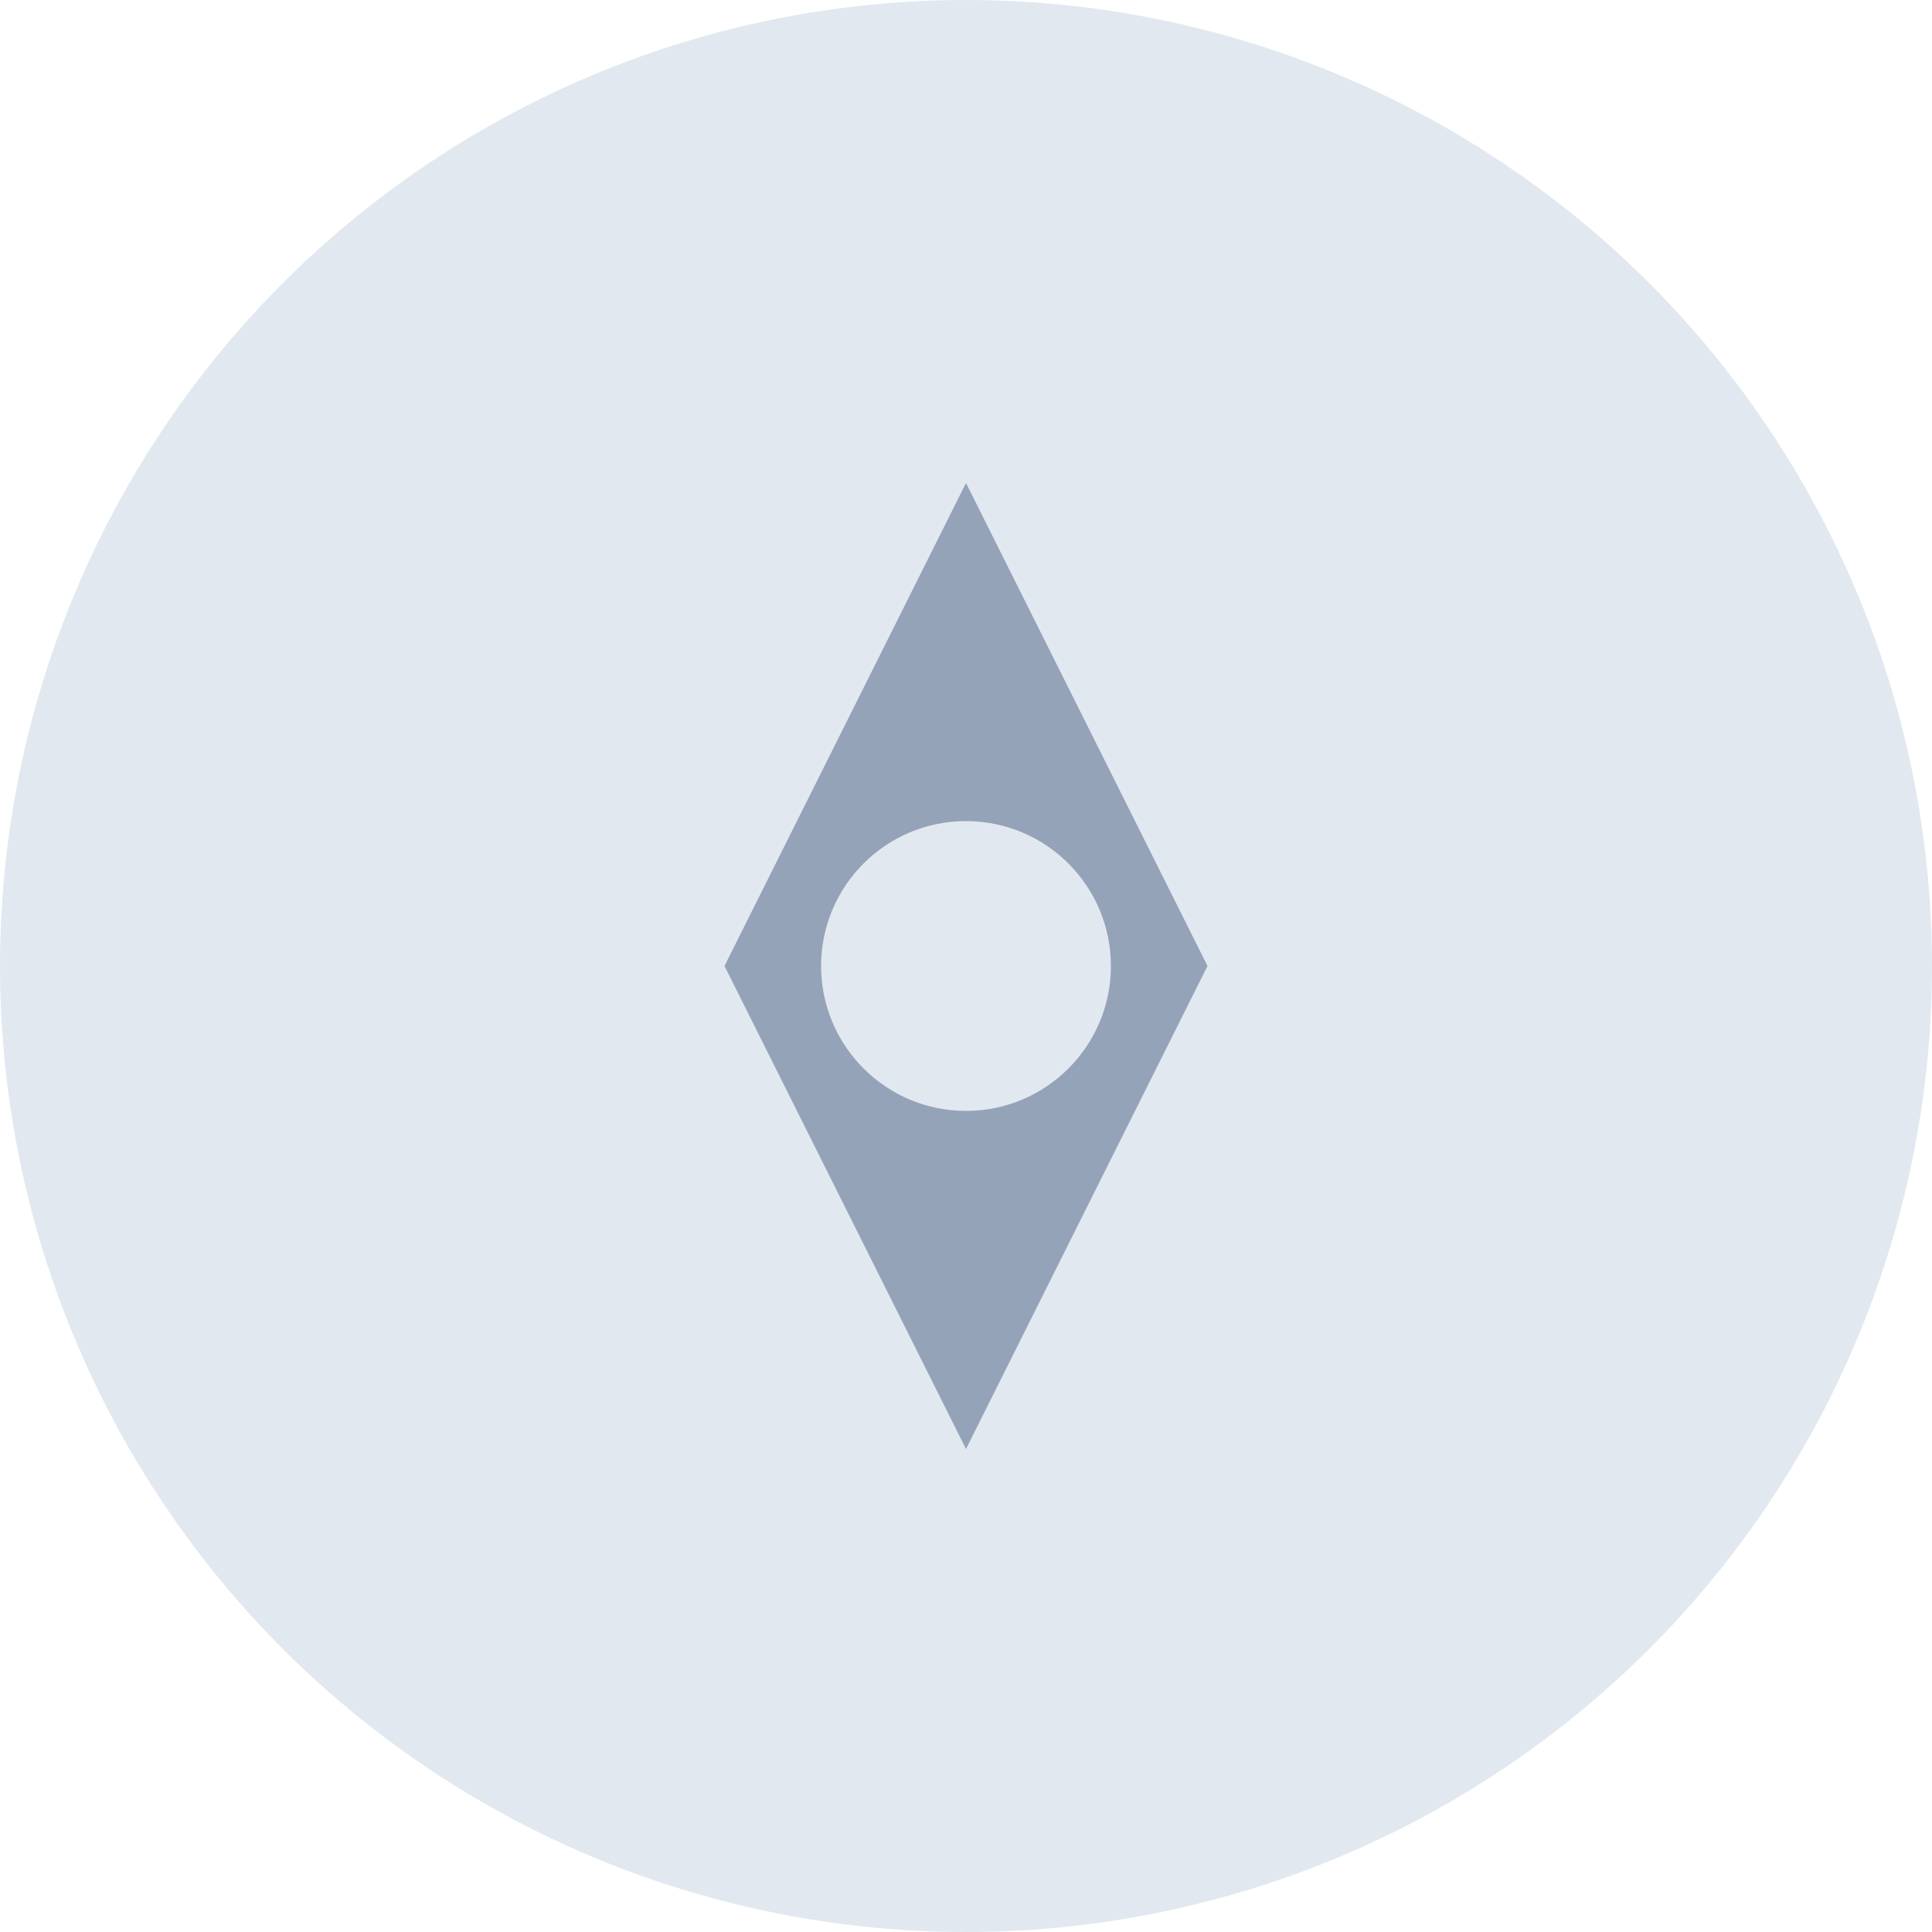 <?xml version="1.0" encoding="UTF-8"?>
<svg width="40" height="40" viewBox="0 0 40 40" fill="none" xmlns="http://www.w3.org/2000/svg">
  <circle cx="20" cy="20" r="20" fill="#E2E8F0"/>
  <path d="M20 10L25 20L20 30L15 20L20 10Z" fill="#94A3B8"/>
  <circle cx="20" cy="20" r="3" fill="#E2E8F0"/>
</svg> 